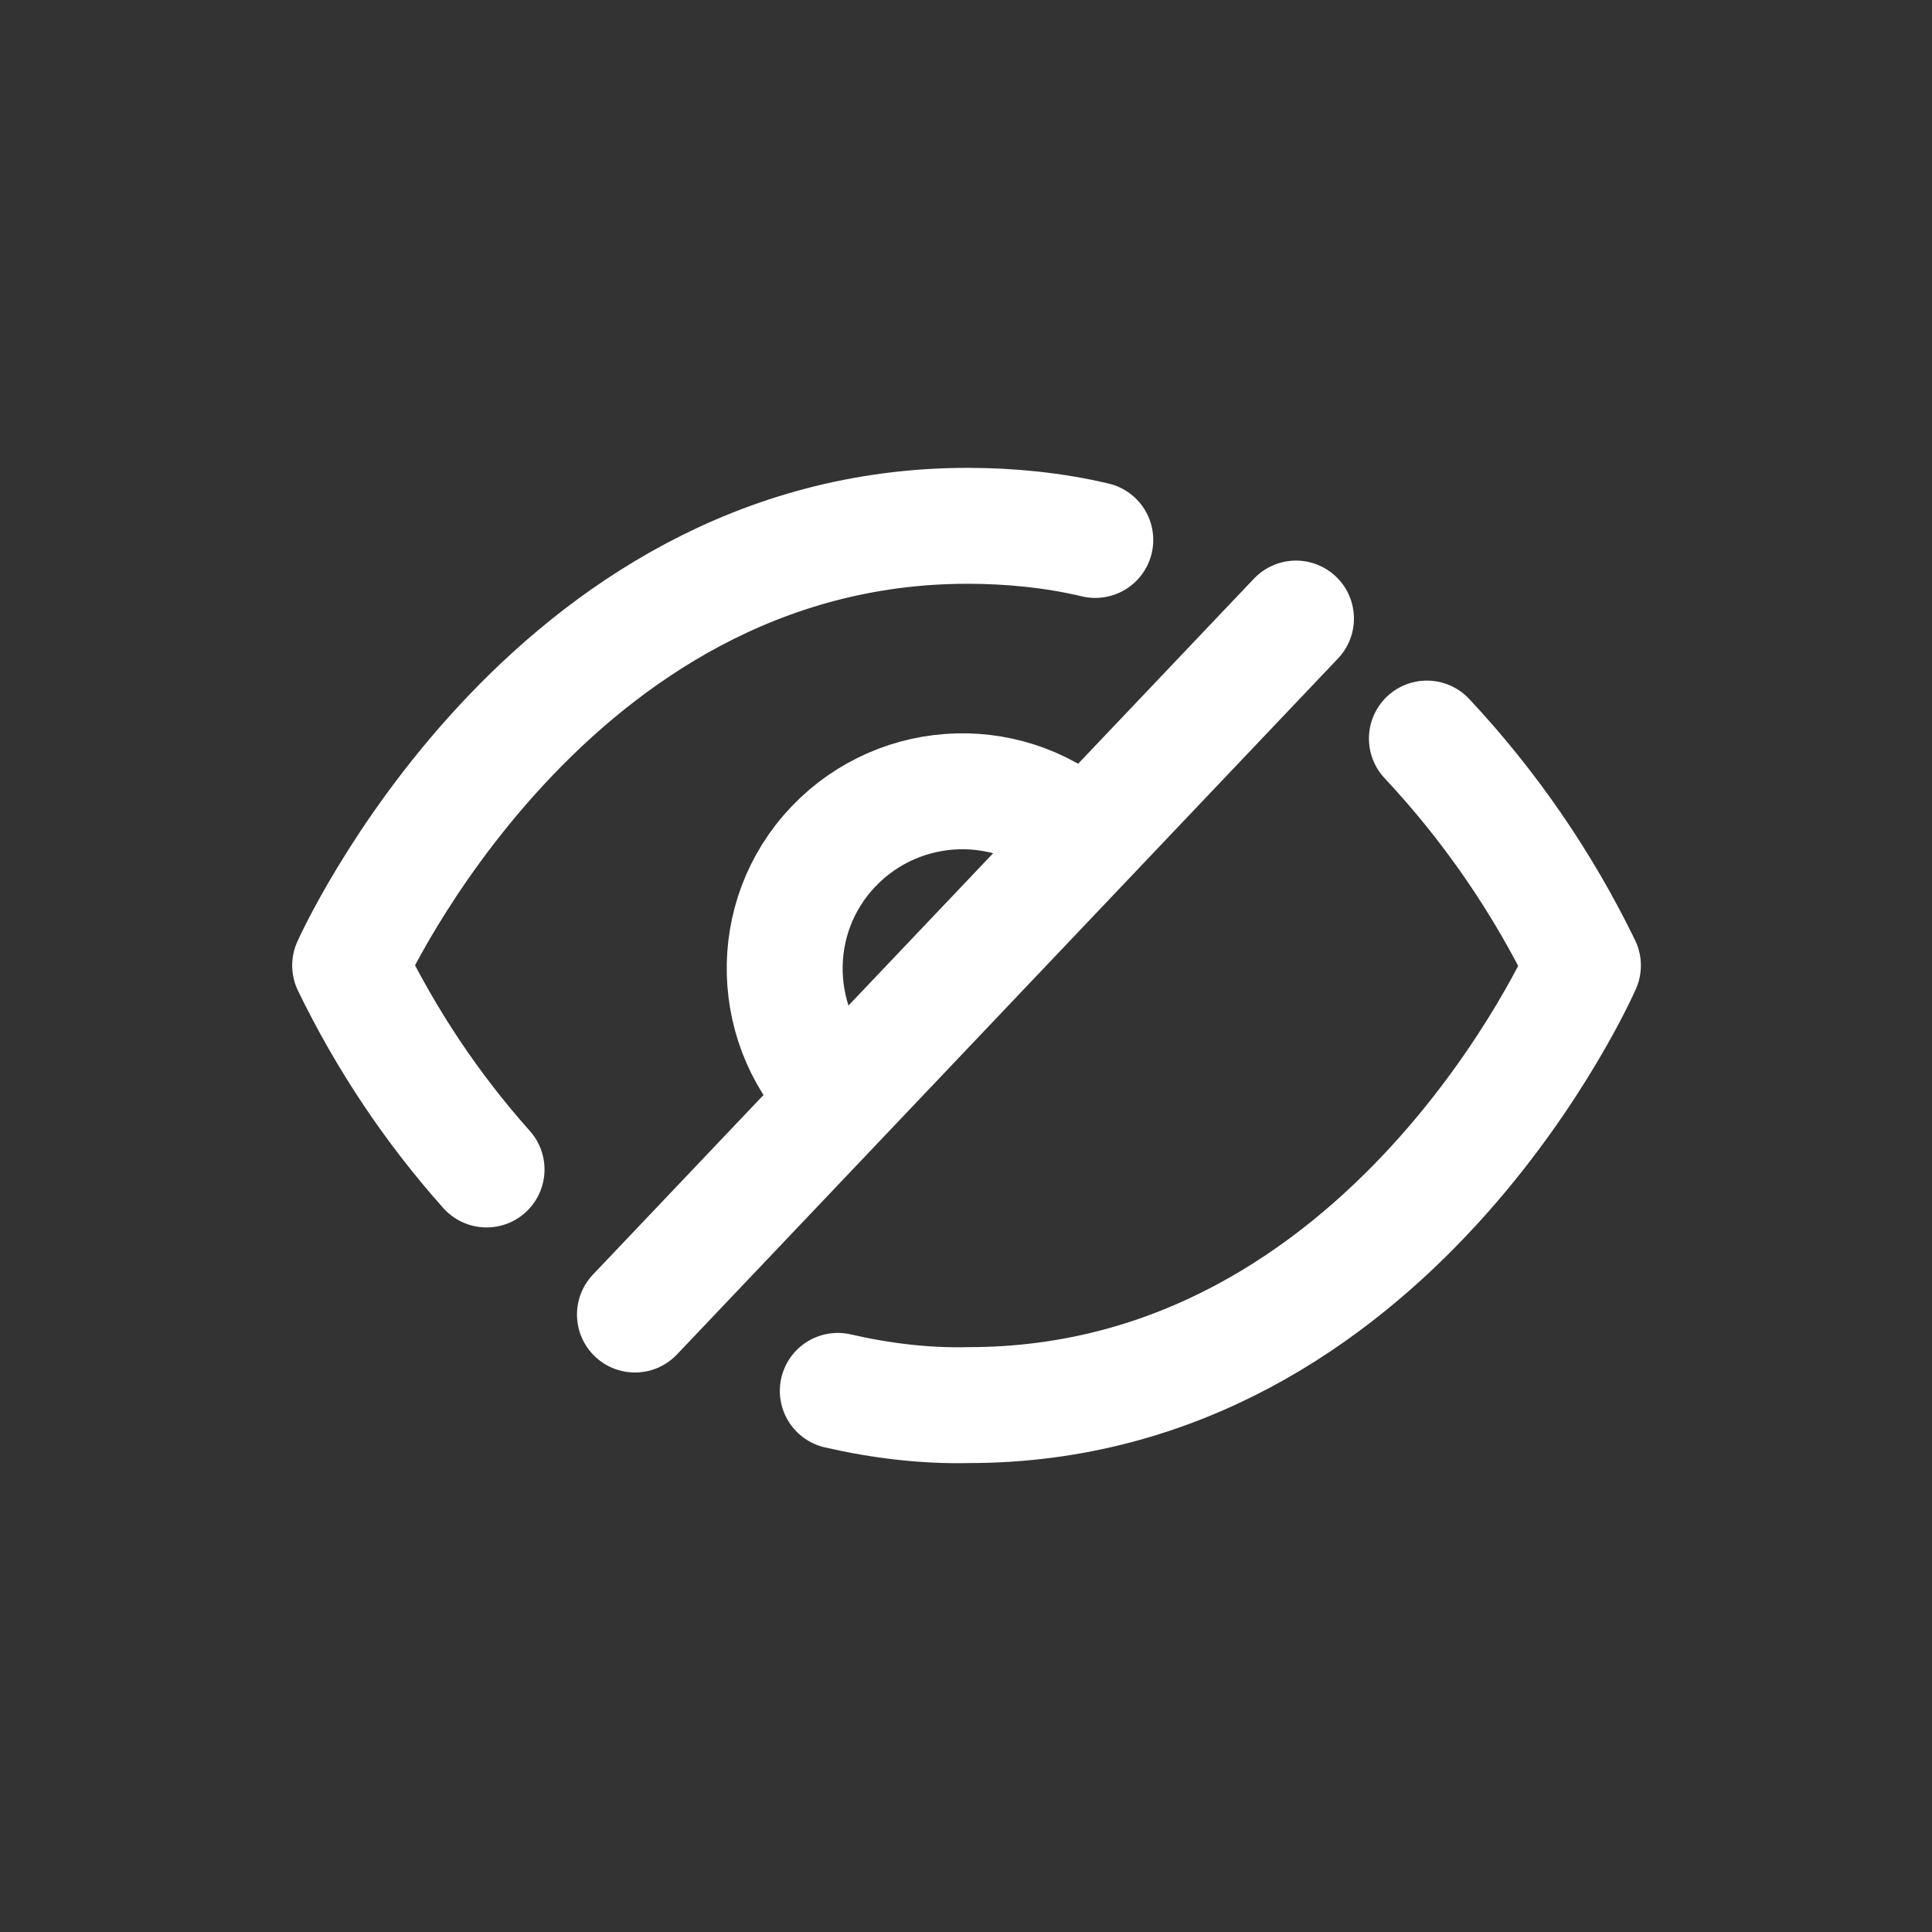 <svg width="25" height="25" viewBox="0 0 25 25" fill="none" xmlns="http://www.w3.org/2000/svg">
<rect x="0" y="0" width="25" height="25" fill="#333333" stroke="none"/>
<path d="M16.77 8.004L8.216 17.01" stroke="white" stroke-width="1.5" stroke-miterlimit="10" stroke-linecap="round"/>
<path d="M14.173 6.987C13.636 6.86 13.072 6.804 12.521 6.804C7.072 6.804 4.531 12.493 4.531 12.493C4.997 13.453 5.59 14.342 6.296 15.133" stroke="white" stroke-width="1.5" stroke-miterlimit="10" stroke-linecap="round" stroke-linejoin="round"/>
<path d="M10.841 17.998C11.392 18.125 11.971 18.196 12.535 18.182C17.998 18.182 20.483 12.493 20.483 12.493C19.961 11.42 19.283 10.432 18.464 9.557" stroke="white" stroke-width="1.5" stroke-miterlimit="10" stroke-linecap="round" stroke-linejoin="round"/>
<path d="M10.869 14.201C9.952 13.326 9.909 11.872 10.785 10.954C11.66 10.037 13.114 9.995 14.031 10.87" stroke="white" stroke-width="1.5" stroke-miterlimit="10" stroke-linecap="round"/>
</svg>
